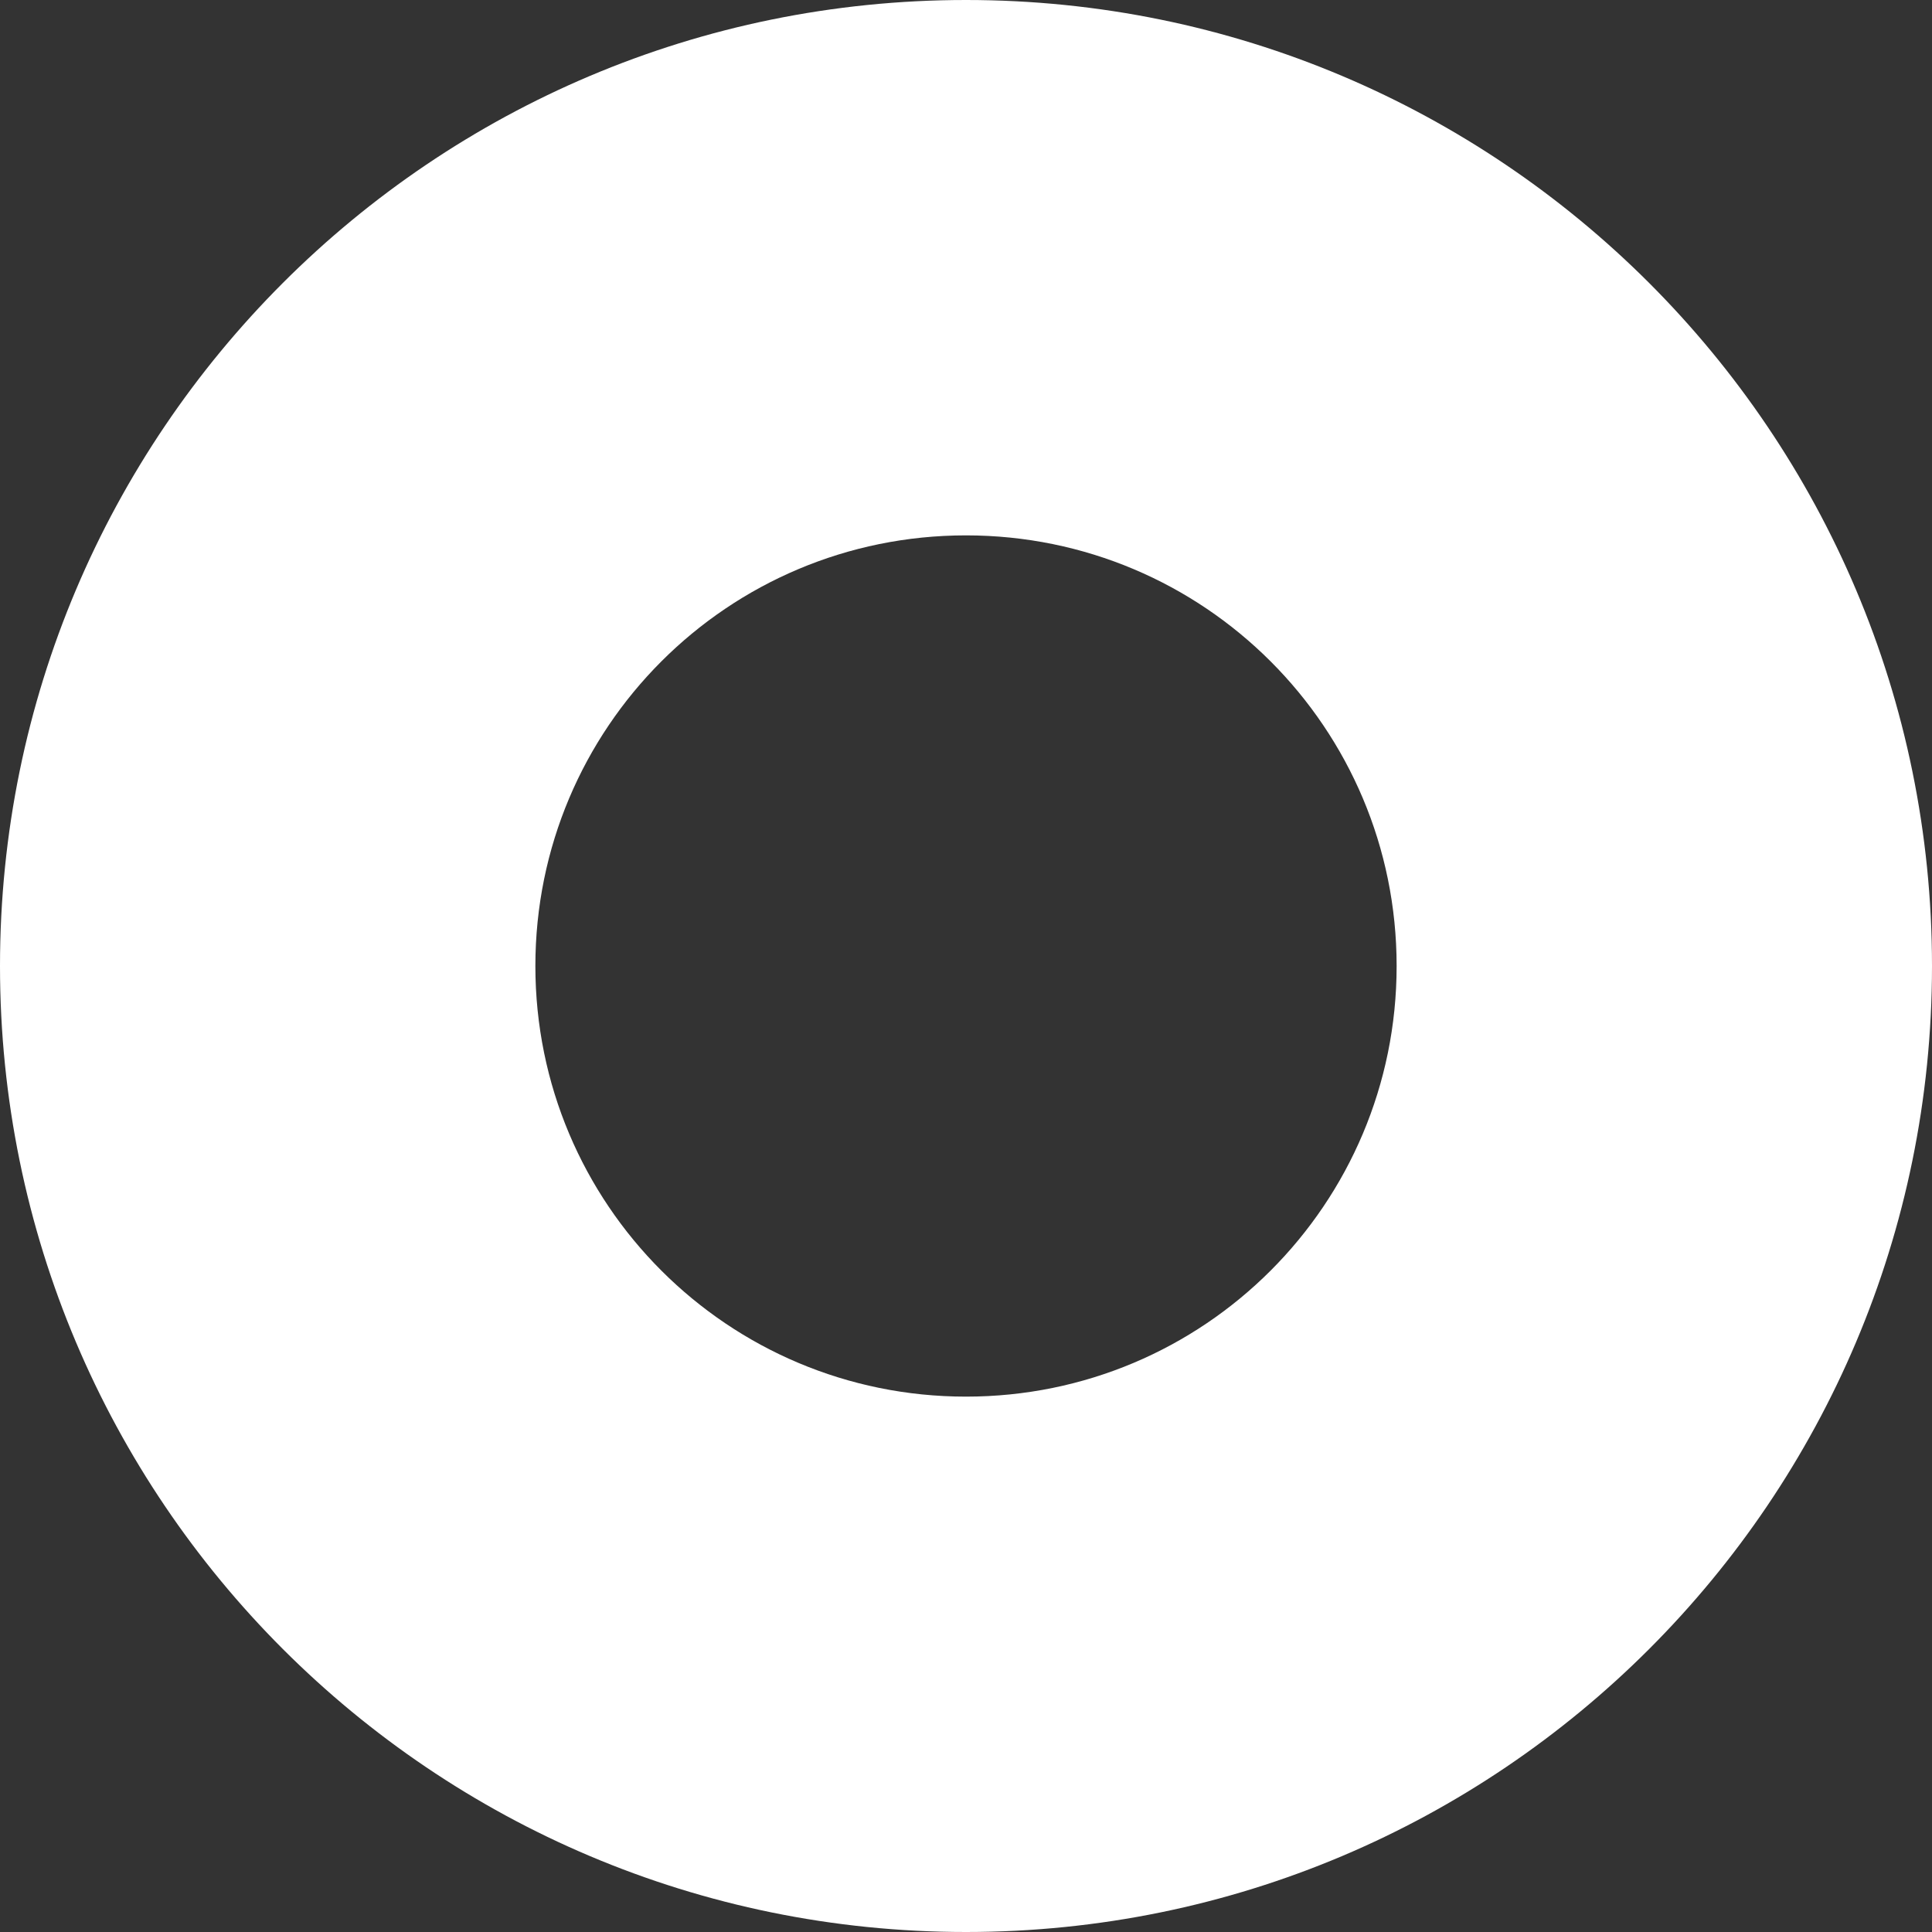 <?xml version="1.0" encoding="UTF-8"?>
<svg xmlns="http://www.w3.org/2000/svg" version="1.1" viewBox="0 0 215.8 215.8">
  <rect x="0" y="0" width="215.8" height="215.8" fill="#333333" stroke="none"/>
  <defs>
    <style>
      .cls-1 {
        fill: #fff;
      }
    </style>
  </defs>
  <!-- Generator: Adobe Illustrator 28.6.0, SVG Export Plug-In . SVG Version: 1.2.0 Build 709)  -->
  <g>
    <g id="_レイヤー_1" data-name="レイヤー_1">
      <path class="cls-1" d="M107.9,0C48.3,0,0,48.3,0,107.9s48.3,107.9,107.9,107.9,107.9-48.3,107.9-107.9S167.5,0,107.9,0ZM107.9,156c-26.6,0-48.1-21.5-48.1-48.1s21.5-48.1,48.1-48.1,48.1,21.5,48.1,48.1-21.5,48.1-48.1,48.1Z"/>
    </g>
  </g>
</svg>